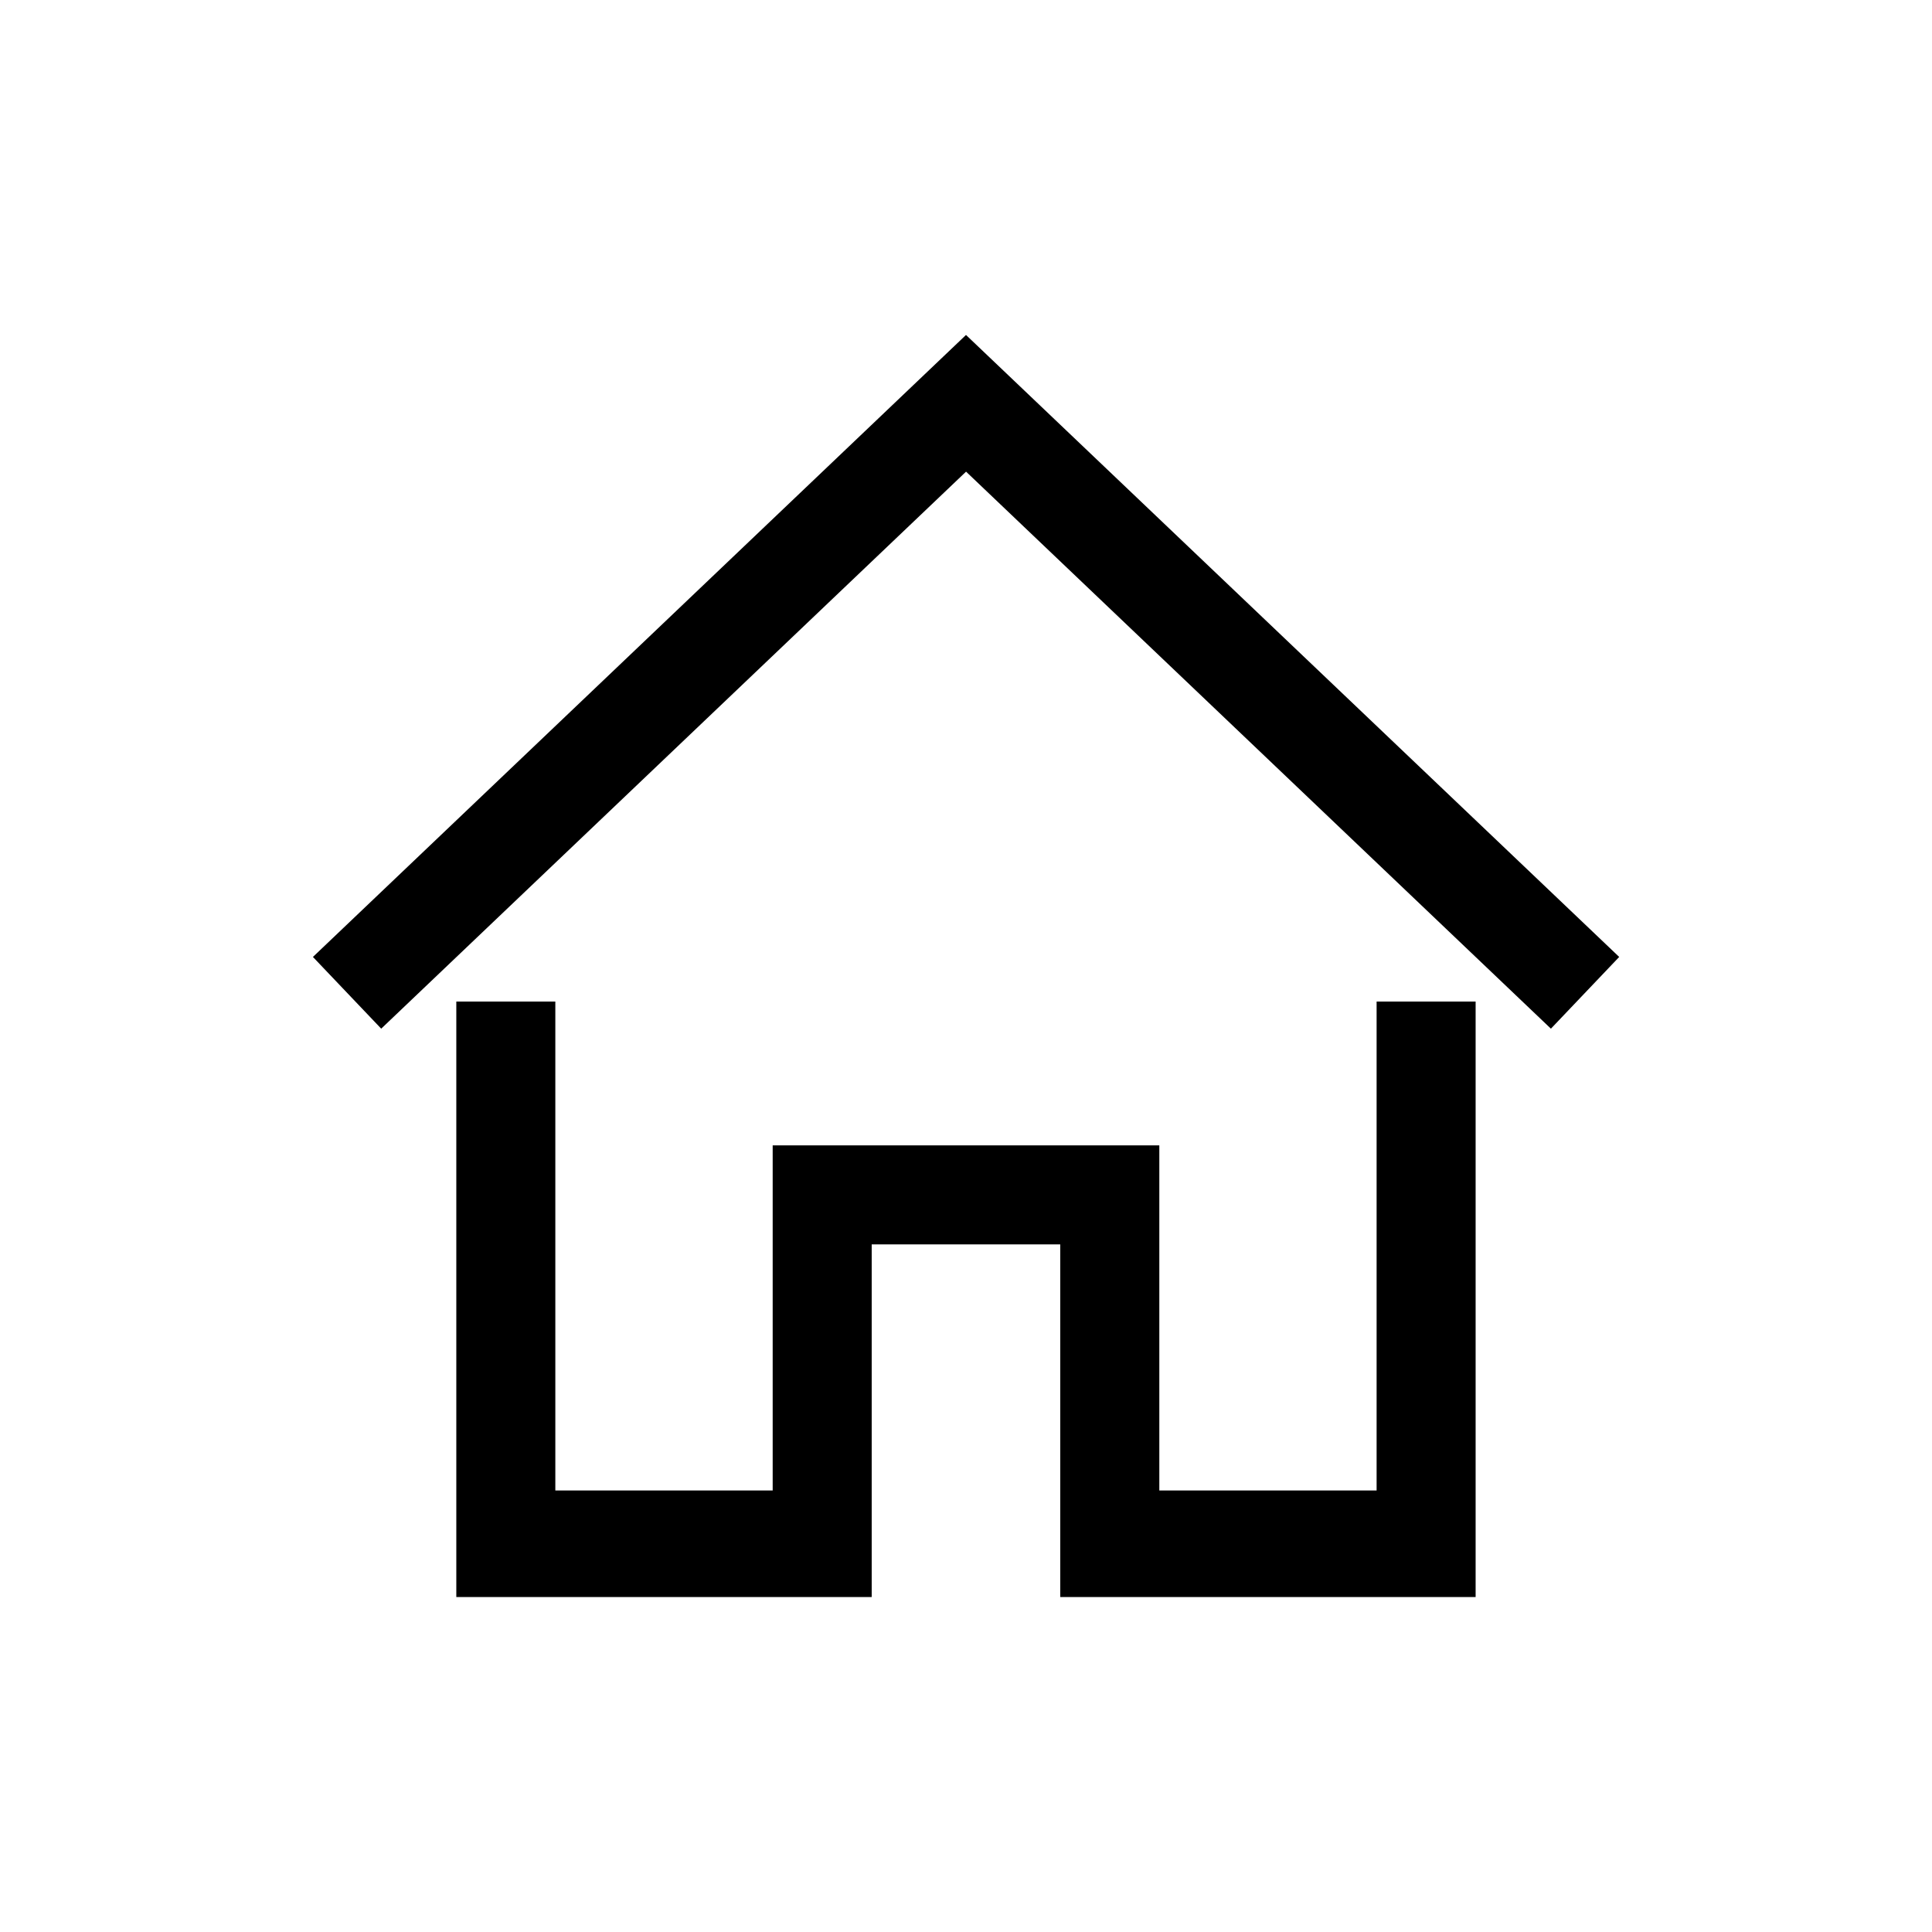 <!-- Generated by IcoMoon.io -->
<svg version="1.1" xmlns="http://www.w3.org/2000/svg" width="100%" height="100%" viewBox="0 0 32 32">
<title>icon_home_next</title>
<path d="M16 5.548l-10.817 10.302 1.131 1.188 9.687-9.226 9.687 9.226 1.131-1.188z"></path>
<path d="M22.801 24.687h-3.599v-5.716h-6.404v5.716h-3.6v-8.098h-1.64v9.863h6.88v-5.841h3.123v5.841h6.88v-9.863h-1.64z"></path>
</svg>
